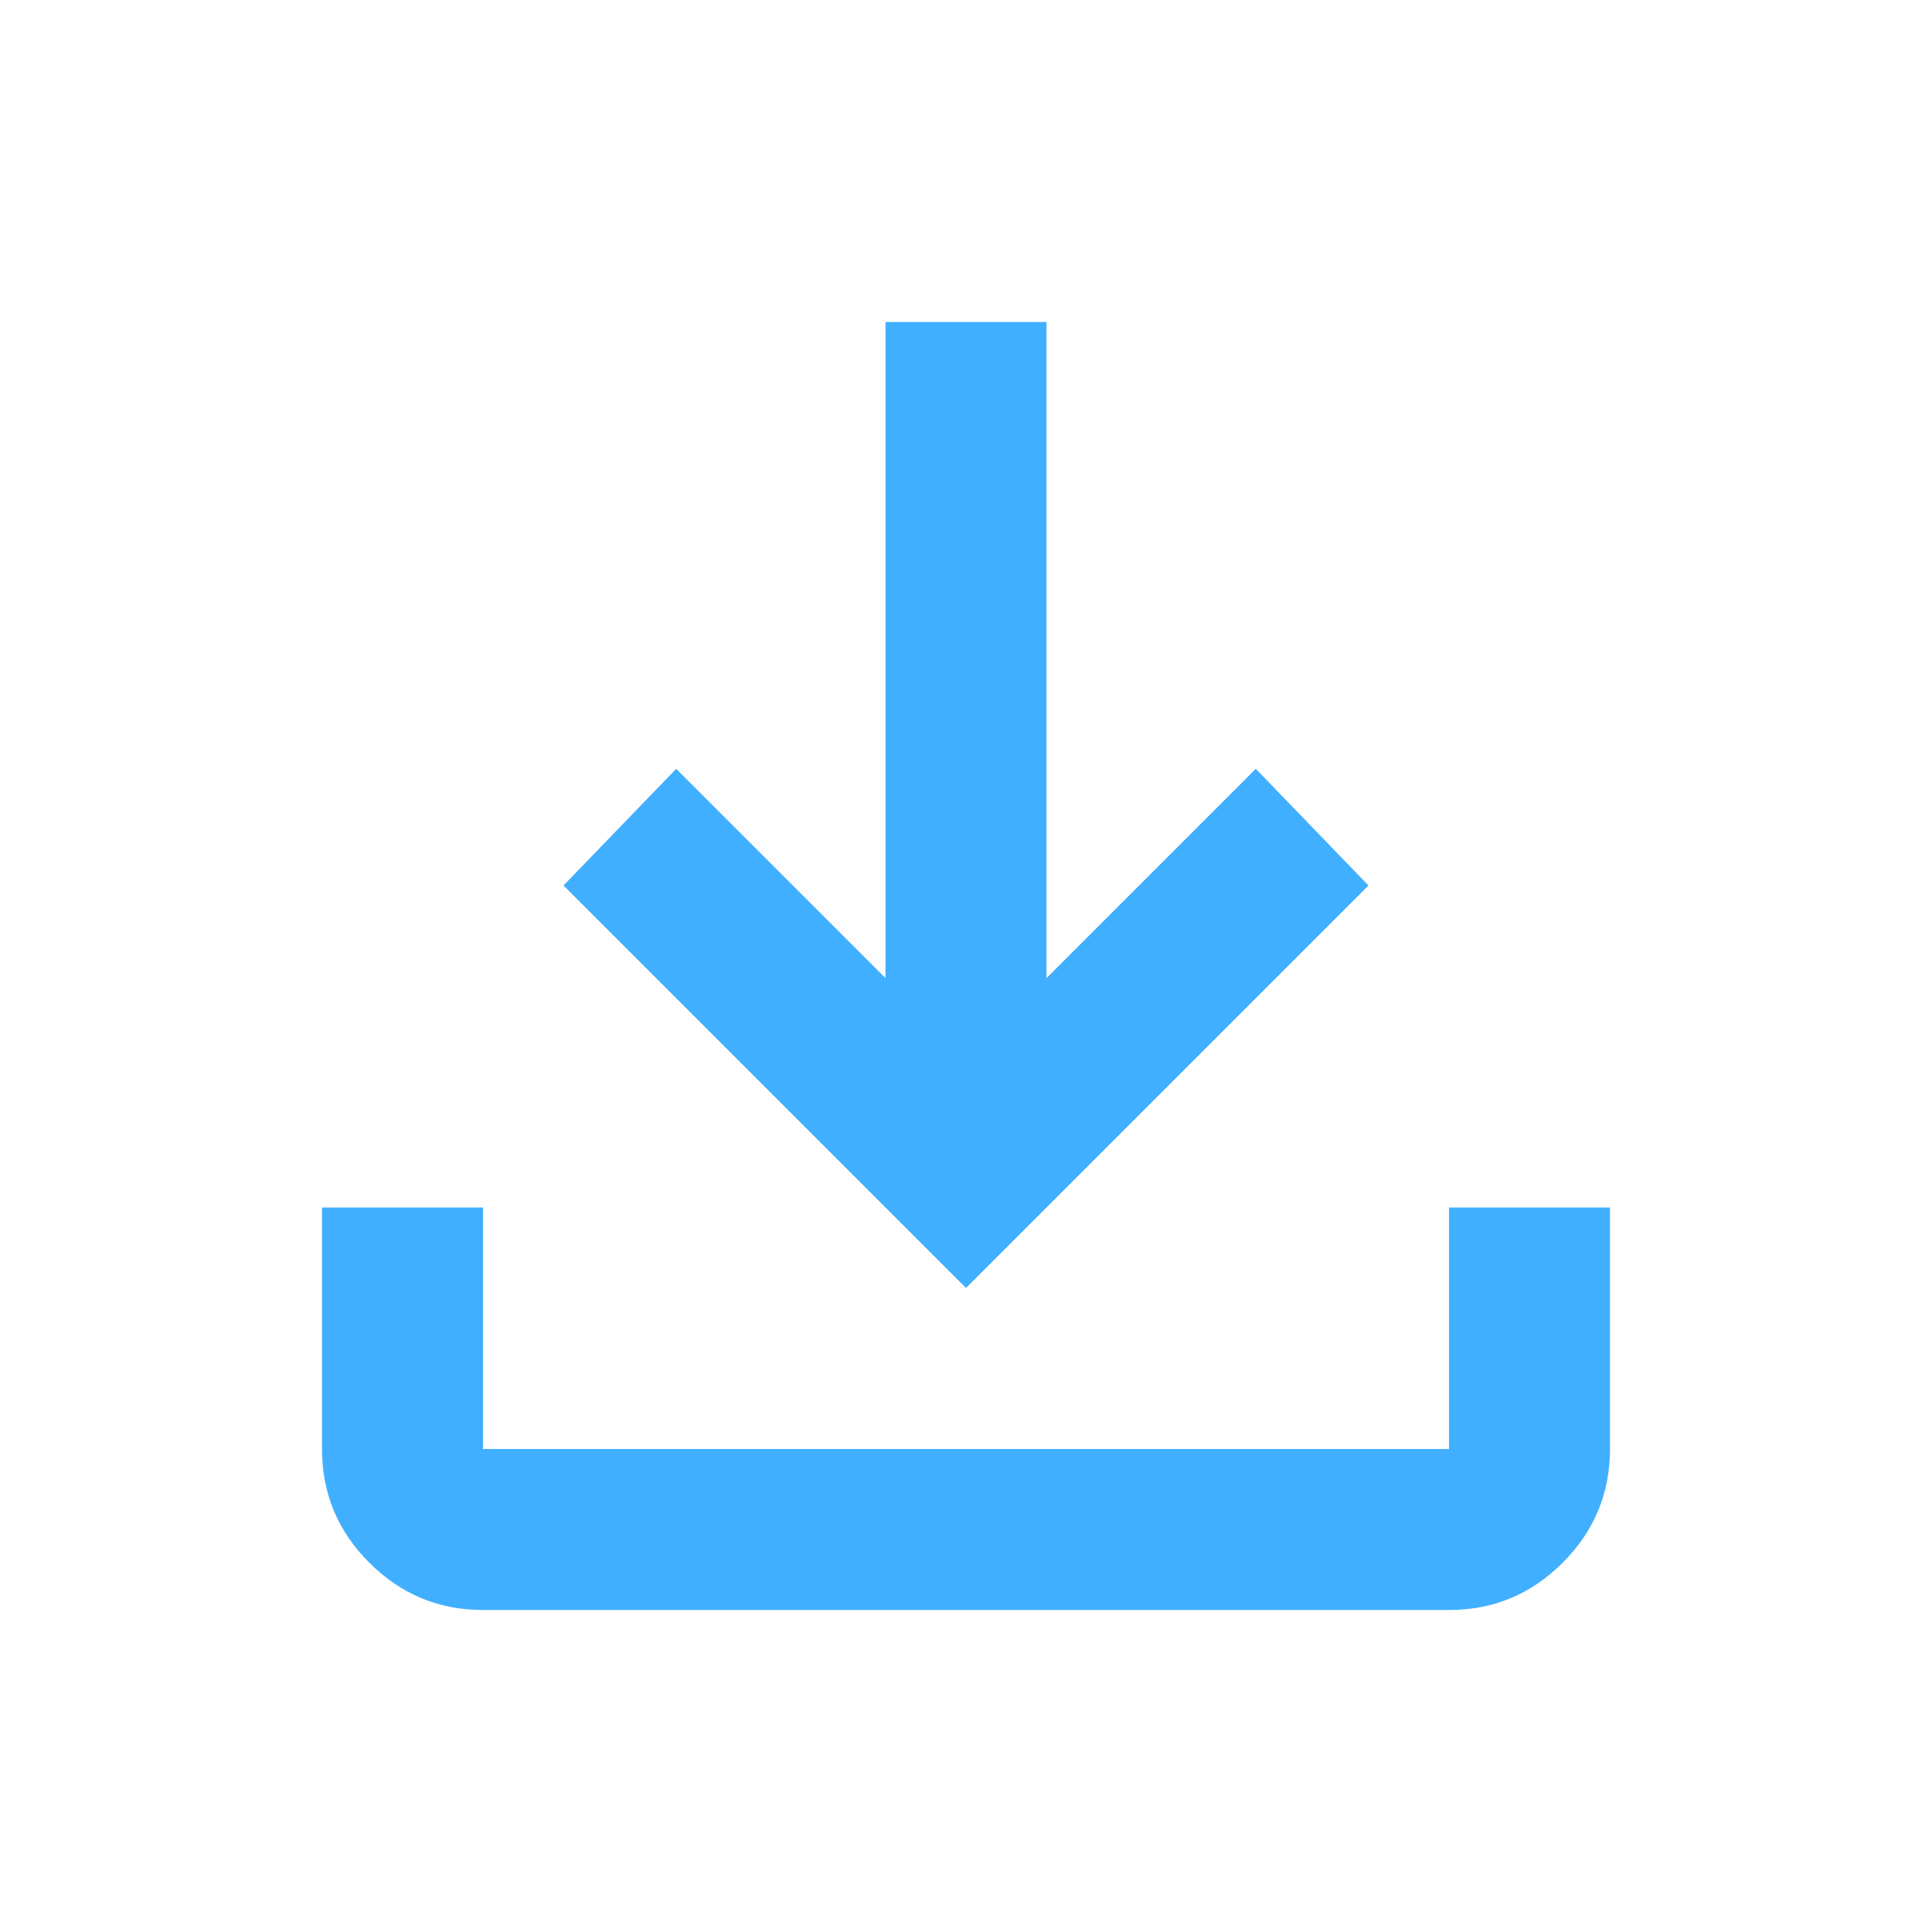<svg width="30" height="30" viewBox="0 0 30 30" fill="none" xmlns="http://www.w3.org/2000/svg">
<g id="material-symbols:download">
<path id="Vector" d="M15 20L8.75 13.75L10.5 11.938L13.75 15.188V5H16.25V15.188L19.5 11.938L21.25 13.75L15 20ZM7.5 25C6.812 25 6.224 24.755 5.734 24.265C5.244 23.775 4.999 23.187 5 22.5V18.75H7.5V22.5H22.5V18.75H25V22.5C25 23.188 24.755 23.776 24.265 24.266C23.775 24.756 23.187 25.001 22.5 25H7.5Z" fill="#41AFFF"/>
</g>
</svg>
